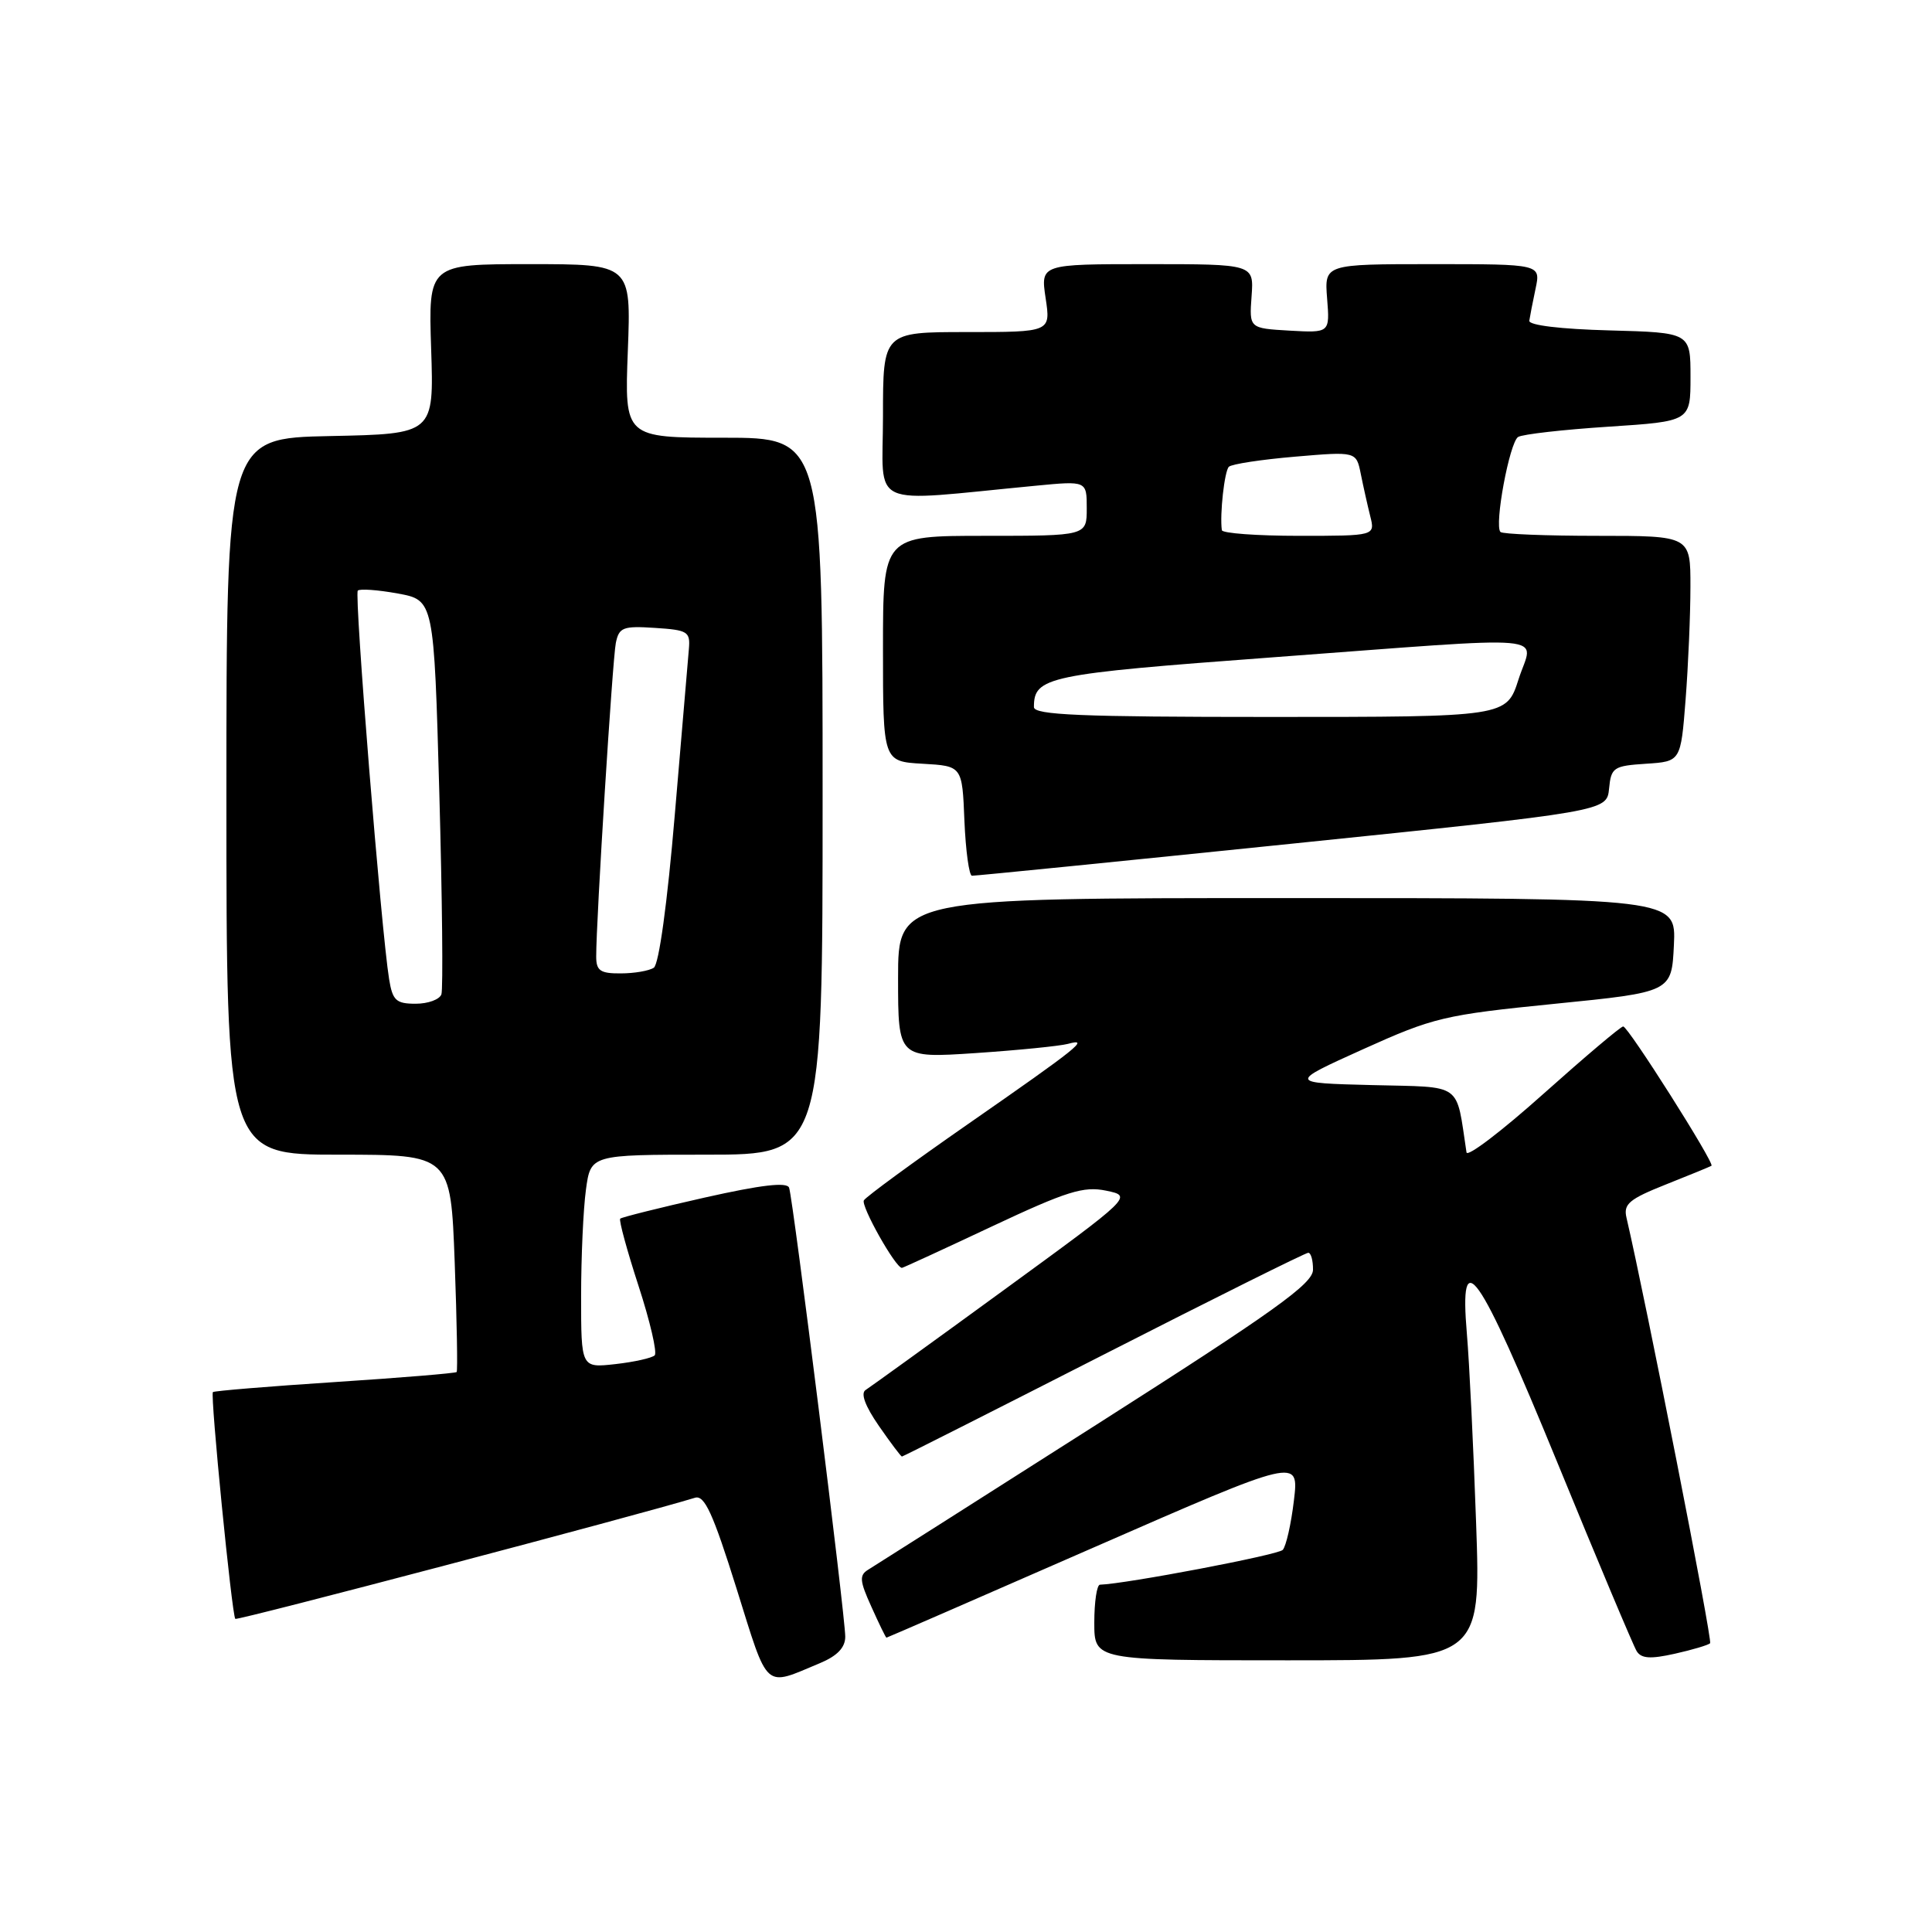 <?xml version="1.0" encoding="UTF-8" standalone="no"?>
<!DOCTYPE svg PUBLIC "-//W3C//DTD SVG 1.1//EN" "http://www.w3.org/Graphics/SVG/1.1/DTD/svg11.dtd" >
<svg xmlns="http://www.w3.org/2000/svg" xmlns:xlink="http://www.w3.org/1999/xlink" version="1.1" viewBox="0 0 256 256">
 <g >
 <path fill="currentColor"
d=" M 108.66 220.37 C 110.95 219.41 112.00 218.31 112.00 216.87 C 112.00 214.14 105.09 158.85 104.56 157.38 C 104.28 156.60 100.87 157.00 93.35 158.69 C 87.41 160.03 82.38 161.29 82.18 161.48 C 81.99 161.68 83.08 165.69 84.61 170.39 C 86.14 175.09 87.10 179.23 86.75 179.59 C 86.39 179.94 84.05 180.47 81.55 180.75 C 77.00 181.26 77.00 181.26 77.00 171.77 C 77.00 166.55 77.29 160.19 77.64 157.64 C 78.27 153.00 78.27 153.00 93.64 153.00 C 109.00 153.00 109.00 153.00 109.00 105.50 C 109.00 58.00 109.00 58.00 95.87 58.00 C 82.75 58.00 82.75 58.00 83.19 46.50 C 83.63 35.00 83.63 35.00 70.19 35.00 C 56.76 35.00 56.76 35.00 57.13 46.25 C 57.50 57.50 57.50 57.50 43.75 57.78 C 30.00 58.06 30.00 58.06 30.00 105.53 C 30.00 153.00 30.00 153.00 44.86 153.00 C 59.72 153.00 59.72 153.00 60.25 167.25 C 60.54 175.09 60.65 181.63 60.51 181.80 C 60.36 181.96 53.10 182.56 44.37 183.13 C 35.64 183.70 28.37 184.30 28.21 184.46 C 27.84 184.83 30.73 214.06 31.18 214.51 C 31.43 214.77 84.85 200.69 92.09 198.46 C 93.35 198.07 94.47 200.51 97.59 210.47 C 101.88 224.17 101.14 223.51 108.66 220.37 Z  M 195.59 201.75 C 195.24 191.71 194.69 180.46 194.37 176.75 C 193.33 164.56 195.81 168.08 206.34 193.75 C 211.69 206.81 216.43 218.08 216.87 218.79 C 217.48 219.77 218.69 219.85 221.91 219.13 C 224.25 218.61 226.35 217.98 226.60 217.74 C 226.94 217.40 218.12 172.53 215.52 161.36 C 215.09 159.54 215.86 158.89 220.76 156.94 C 223.92 155.69 226.63 154.57 226.78 154.47 C 227.23 154.15 215.73 136.00 215.08 136.01 C 214.76 136.01 210.00 140.04 204.50 144.95 C 199.00 149.87 194.42 153.36 194.32 152.70 C 192.88 143.29 194.00 144.09 181.82 143.78 C 170.72 143.50 170.72 143.50 180.61 139.03 C 189.96 134.81 191.35 134.48 206.00 133.01 C 221.50 131.46 221.50 131.46 221.80 125.23 C 222.10 119.00 222.10 119.00 170.55 119.00 C 119.00 119.00 119.00 119.00 119.00 129.61 C 119.00 140.22 119.00 140.22 129.25 139.54 C 134.89 139.16 140.40 138.61 141.50 138.32 C 144.47 137.51 142.99 138.71 128.26 148.95 C 120.97 154.02 114.77 158.56 114.47 159.05 C 114.03 159.76 118.66 168.00 119.51 168.00 C 119.64 168.00 125.00 165.54 131.41 162.52 C 141.37 157.84 143.58 157.15 146.57 157.77 C 150.08 158.50 150.08 158.50 132.93 171.00 C 123.50 177.88 115.29 183.80 114.70 184.18 C 114.01 184.61 114.63 186.30 116.45 188.93 C 118.00 191.17 119.38 193.00 119.51 193.00 C 119.64 193.00 131.66 186.93 146.23 179.50 C 160.79 172.07 172.99 166.00 173.35 166.00 C 173.71 166.00 173.99 167.01 173.98 168.25 C 173.97 170.10 168.85 173.76 145.23 188.81 C 129.43 198.87 115.85 207.50 115.06 207.98 C 113.84 208.72 113.89 209.44 115.47 212.92 C 116.48 215.17 117.37 217.00 117.46 217.00 C 117.55 217.00 129.88 211.63 144.87 205.07 C 172.13 193.15 172.13 193.15 171.45 198.82 C 171.08 201.95 170.41 204.89 169.97 205.37 C 169.35 206.04 149.21 209.87 145.75 209.98 C 145.34 209.99 145.00 212.25 145.00 215.00 C 145.00 220.00 145.00 220.00 170.62 220.00 C 196.23 220.00 196.23 220.00 195.59 201.75 Z  M 171.21 111.79 C 212.91 107.50 212.91 107.50 213.21 104.50 C 213.48 101.69 213.80 101.48 218.11 101.20 C 222.71 100.90 222.71 100.90 223.35 92.70 C 223.70 88.19 223.99 81.46 223.99 77.75 C 224.00 71.00 224.00 71.00 211.67 71.00 C 204.88 71.00 199.10 70.77 198.82 70.49 C 197.97 69.63 200.02 58.61 201.16 57.90 C 201.75 57.54 207.12 56.93 213.11 56.54 C 224.00 55.83 224.00 55.83 224.00 49.95 C 224.00 44.07 224.00 44.07 213.25 43.78 C 206.82 43.61 202.56 43.10 202.64 42.50 C 202.72 41.95 203.09 40.04 203.47 38.25 C 204.16 35.00 204.16 35.00 189.82 35.00 C 175.49 35.00 175.49 35.00 175.85 39.56 C 176.21 44.11 176.21 44.11 170.87 43.81 C 165.53 43.50 165.53 43.50 165.84 39.25 C 166.15 35.00 166.15 35.00 152.02 35.00 C 137.88 35.00 137.88 35.00 138.55 39.50 C 139.23 44.00 139.23 44.00 128.11 44.00 C 117.00 44.00 117.00 44.00 117.00 55.14 C 117.00 67.60 114.62 66.52 137.25 64.36 C 144.00 63.71 144.00 63.71 144.00 67.36 C 144.00 71.00 144.00 71.00 130.50 71.00 C 117.00 71.00 117.00 71.00 117.00 85.95 C 117.00 100.90 117.00 100.90 122.25 101.20 C 127.50 101.50 127.50 101.50 127.79 108.75 C 127.96 112.74 128.41 116.02 128.79 116.04 C 129.18 116.06 148.27 114.15 171.21 111.79 Z  M 51.56 129.75 C 50.52 123.37 46.92 78.74 47.41 78.26 C 47.68 77.99 50.06 78.16 52.70 78.64 C 57.50 79.52 57.50 79.52 58.21 105.01 C 58.60 119.03 58.72 131.06 58.49 131.75 C 58.25 132.44 56.72 133.00 55.08 133.00 C 52.48 133.00 52.02 132.57 51.56 129.75 Z  M 79.00 126.75 C 78.99 121.96 81.16 87.38 81.60 85.20 C 82.02 83.13 82.55 82.92 86.78 83.20 C 91.14 83.48 91.48 83.69 91.28 86.00 C 91.16 87.38 90.32 97.28 89.41 108.00 C 88.43 119.64 87.31 127.80 86.63 128.23 C 86.01 128.64 84.04 128.98 82.25 128.98 C 79.54 129.00 79.00 128.62 79.00 126.75 Z  M 137.00 93.69 C 137.00 89.68 138.72 89.32 168.50 87.11 C 206.91 84.26 203.16 83.93 201.22 90.00 C 199.62 95.00 199.62 95.00 168.31 95.00 C 143.18 95.00 137.00 94.74 137.00 93.69 Z  M 161.90 70.25 C 161.61 68.14 162.25 62.42 162.83 61.85 C 163.20 61.49 167.15 60.89 171.61 60.51 C 179.71 59.82 179.71 59.82 180.31 62.79 C 180.64 64.43 181.20 66.94 181.56 68.38 C 182.22 71.00 182.22 71.00 172.11 71.00 C 166.55 71.00 161.95 70.66 161.90 70.25 Z "/>
</g>
</svg>